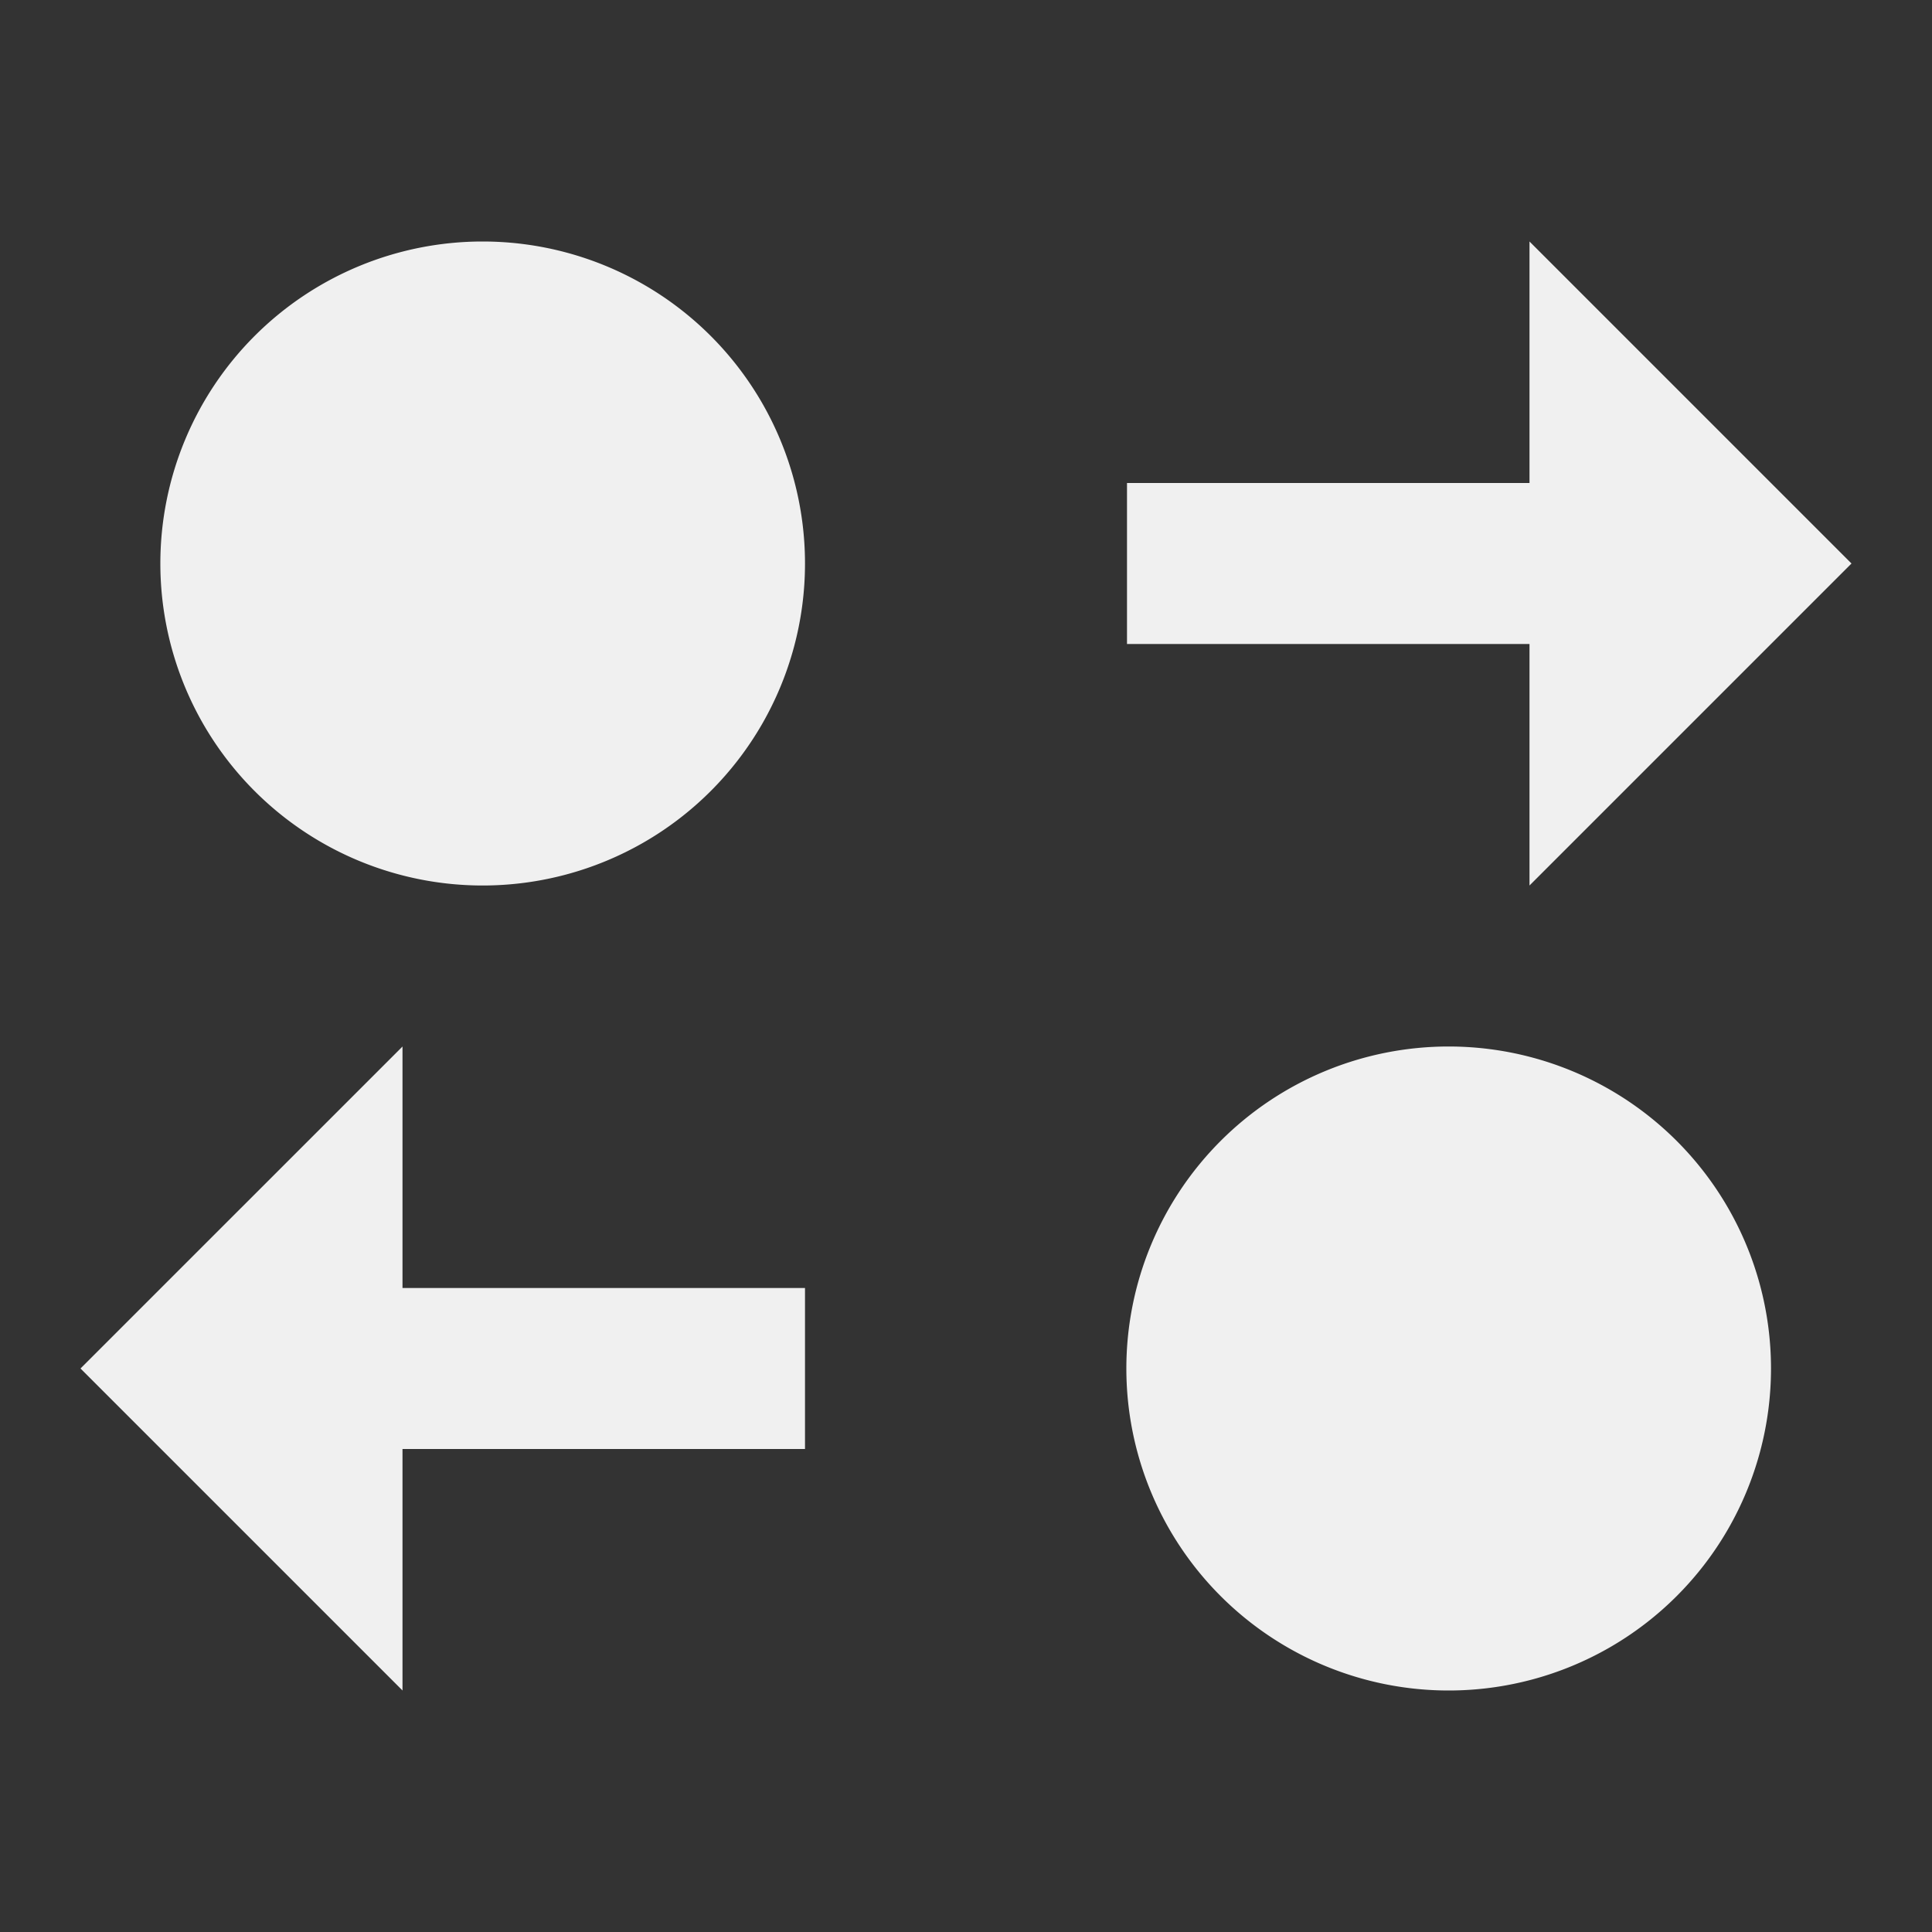 <!-- AUTOGENERATED FROM pkheader.svg -->  <svg fill="#F0F0F0" version="1.1" viewBox="0 0 24 24" xmlns="http://www.w3.org/2000/svg">
  <rect x="0" y="0" width="24" height="24" fill="#333333" stroke="none"/>
  <path d="m23 7-4 4v-3h-5v-2h5v-3z"/>
  <path d="m10 7a4.004 4 0 0 1-4.004 4 4.004 4 0 0 1-4.004-4 4.004 4 0 0 1 4.004-4 4.004 4 0 0 1 4.004 4z" stroke-width=".8"/>
  <path d="m1 17 4 4v-3h5v-2h-5v-3z"/>
  <path d="m22 17a4.004 4 0 0 1-4.004 4 4.004 4 0 0 1-4.004-4 4.004 4 0 0 1 4.004-4 4.004 4 0 0 1 4.004 4z" stroke-width=".8"/>
</svg>
